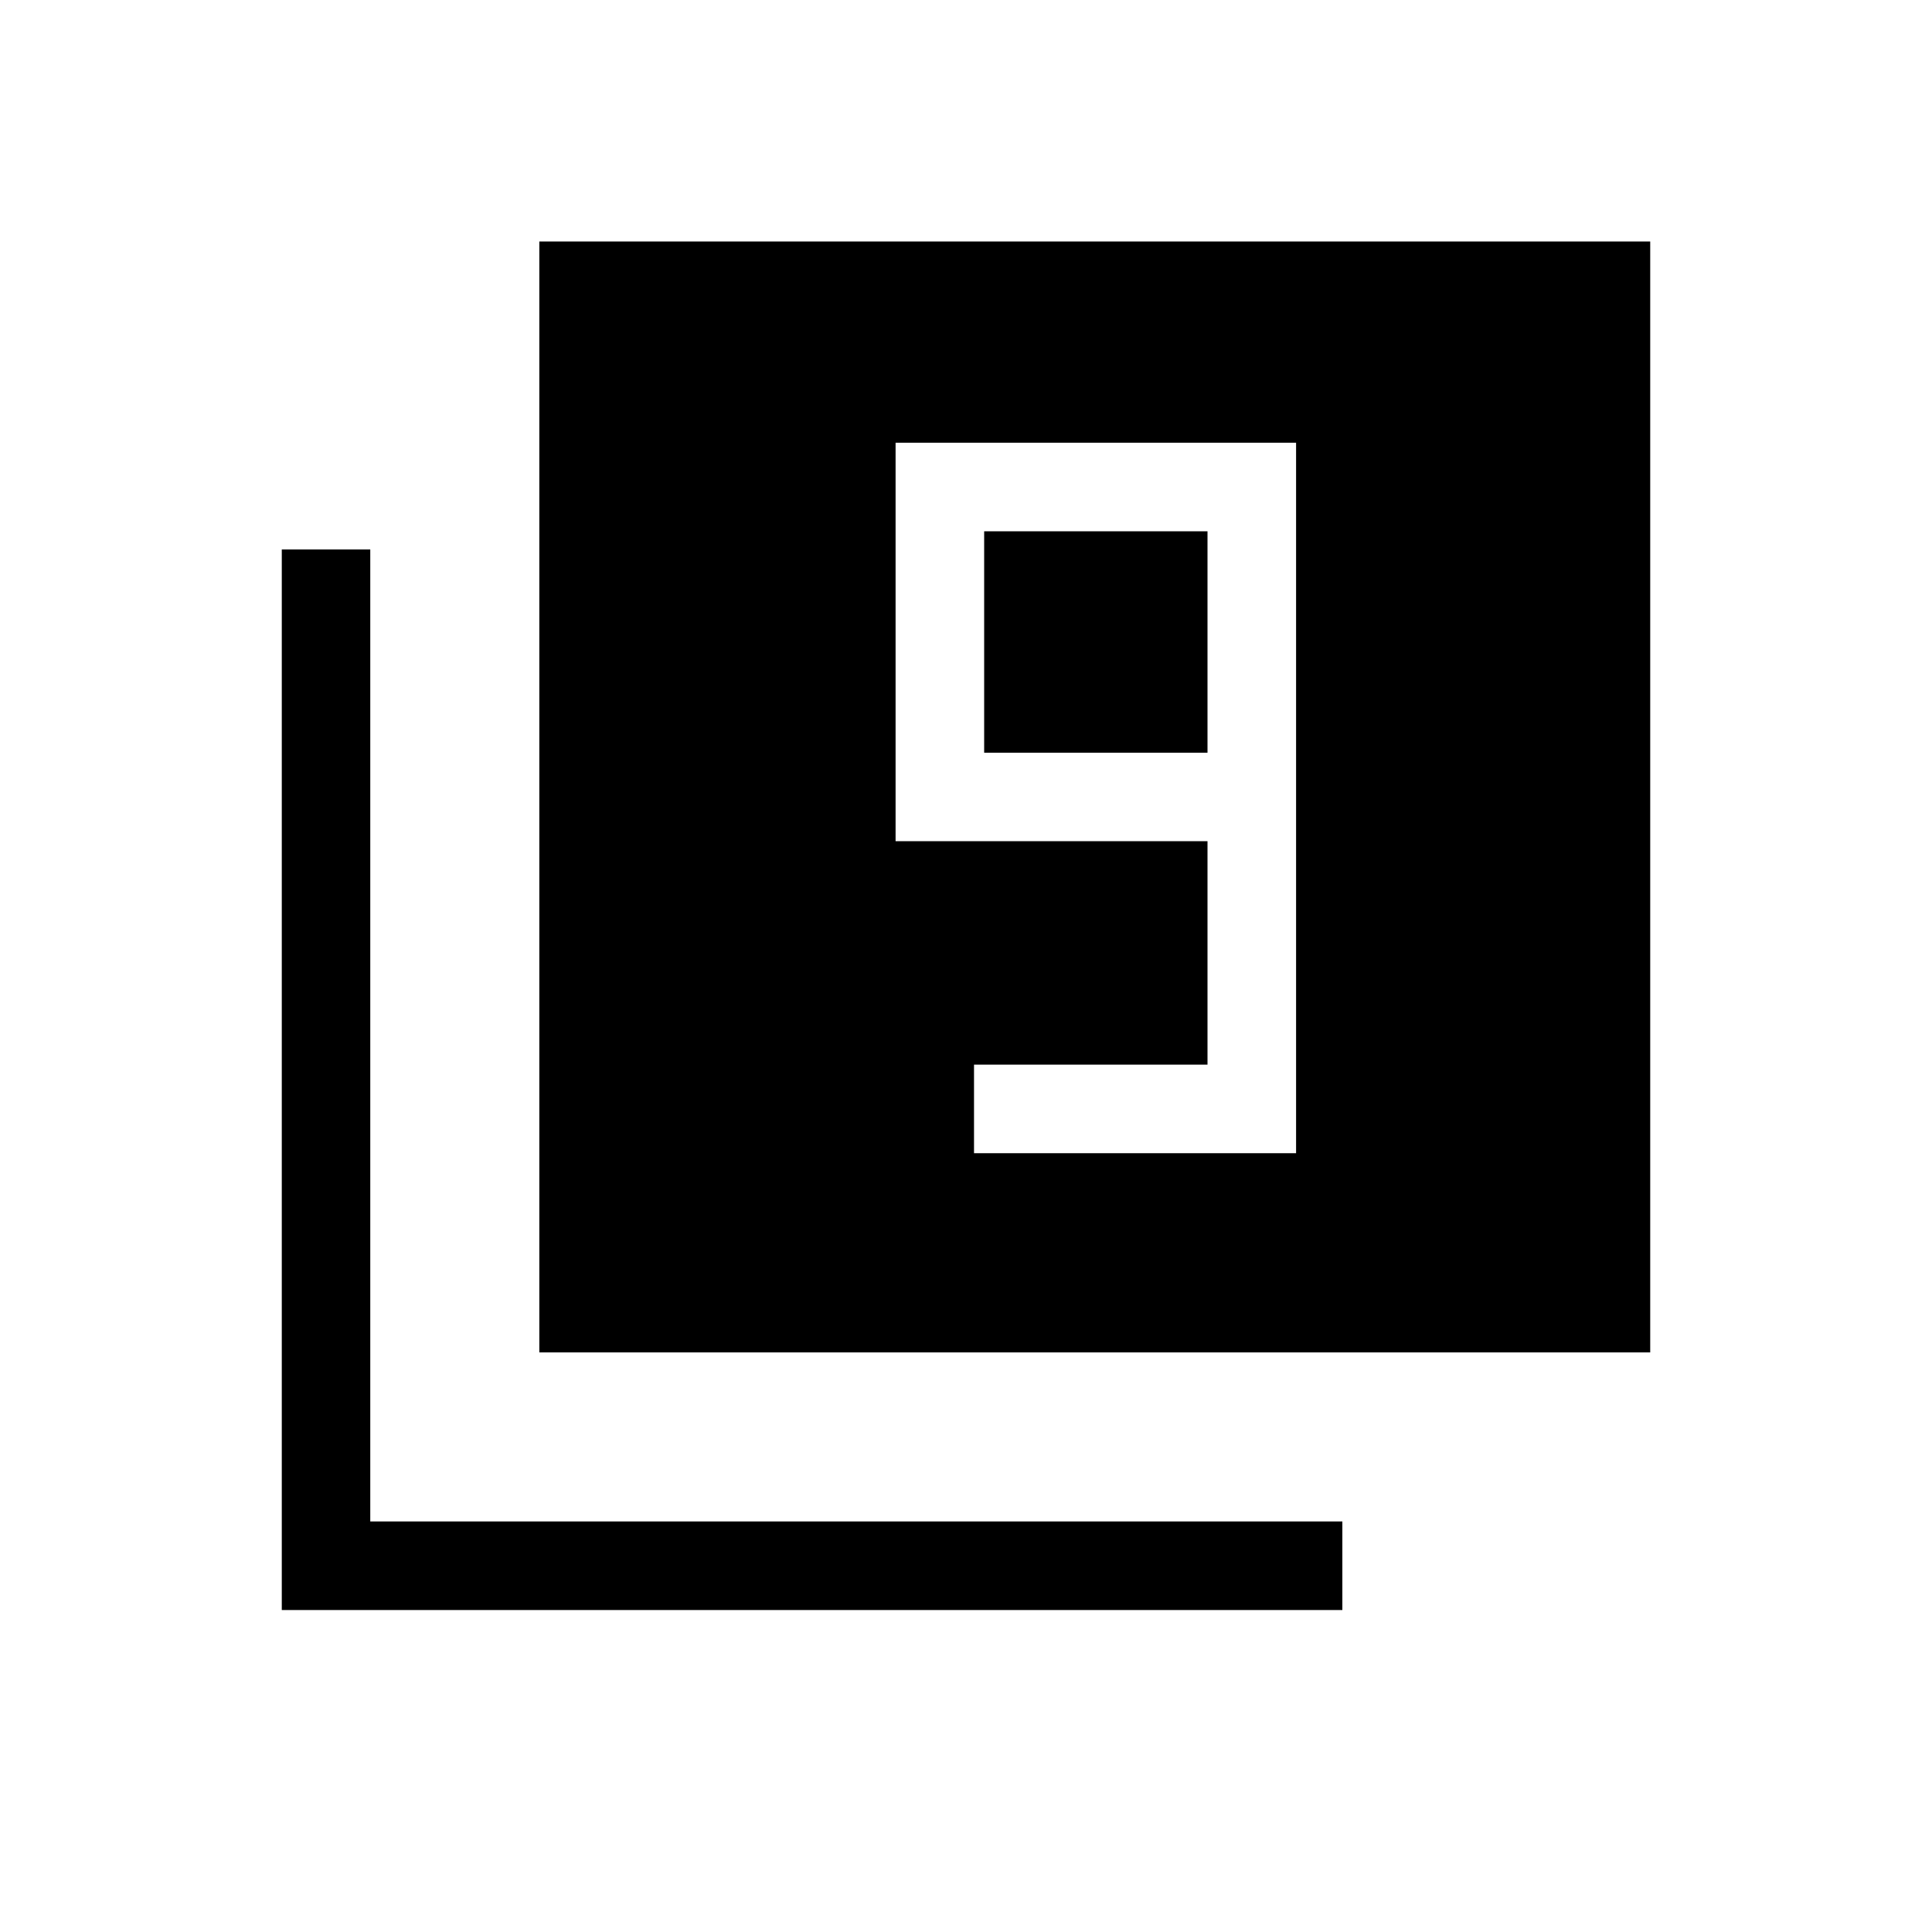 <svg xmlns="http://www.w3.org/2000/svg" height="20" width="20"><path d="M10.083 11.938H13.417V4.583H9.271V8.708H12.5V11.021H10.083ZM12.5 7.792H10.188V5.5H12.5ZM5.583 14V2.5H17.083V14ZM2.917 16.667V5.688H3.833V15.75H13.896V16.667Z"/></svg>